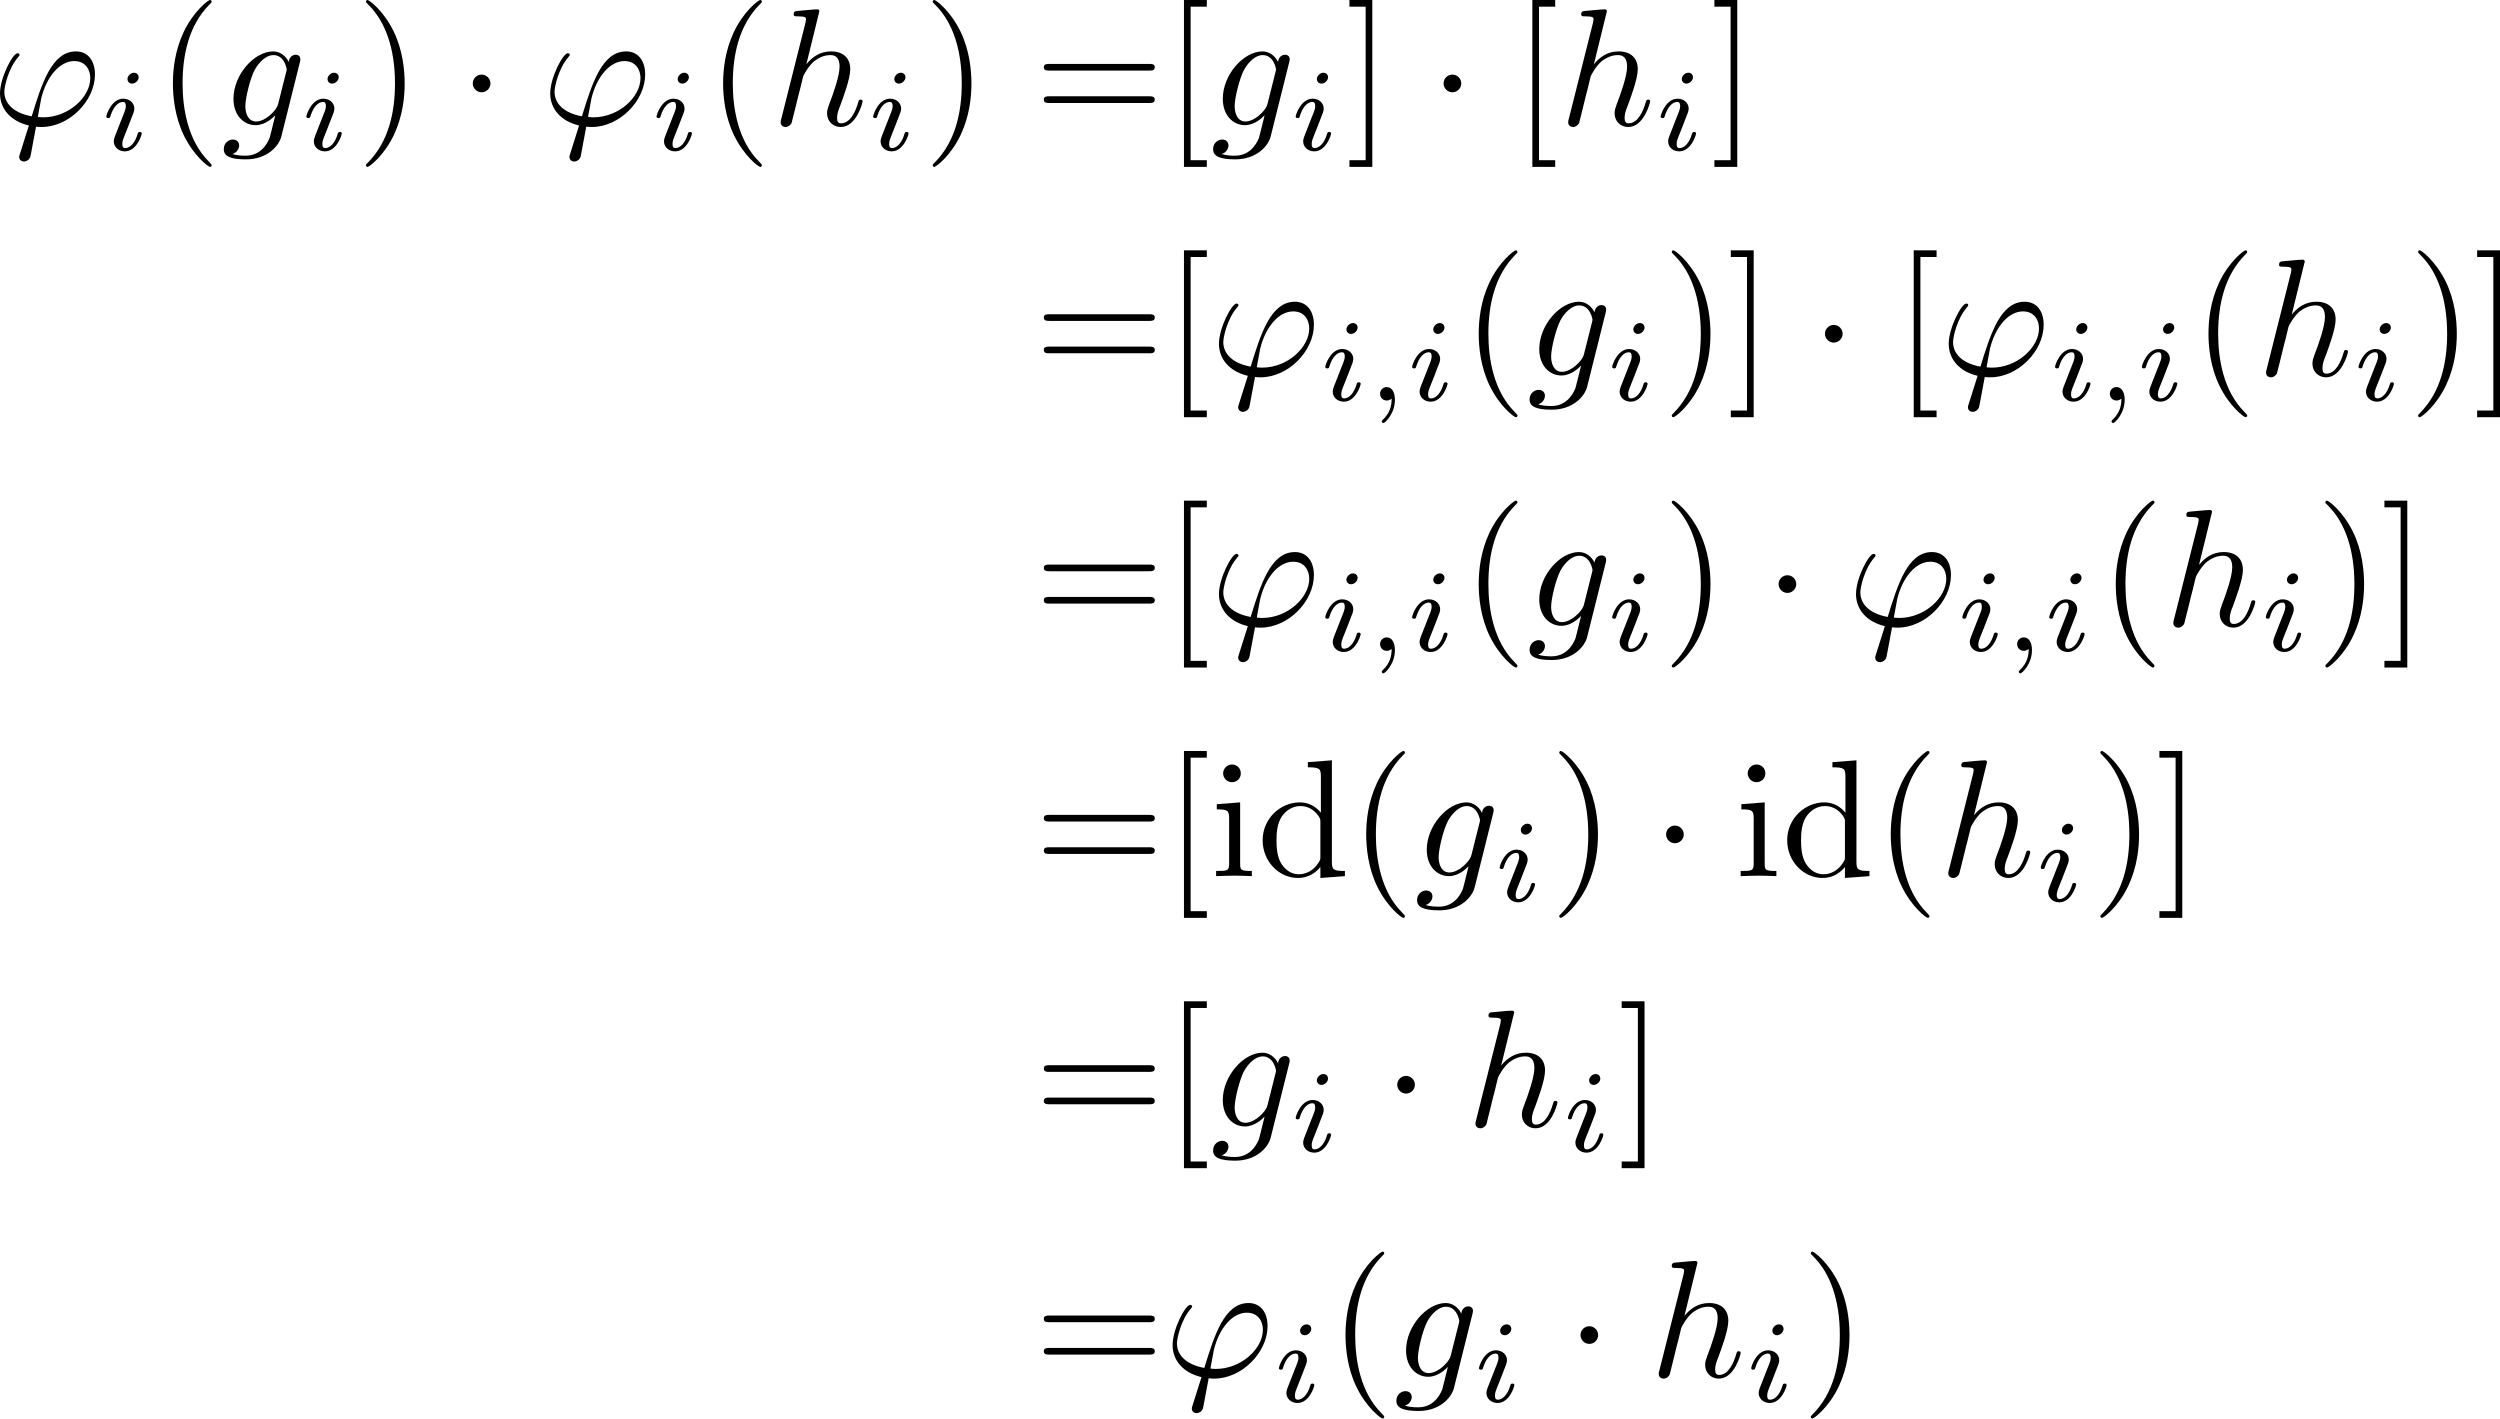 <?xml version='1.0' encoding='UTF-8'?>
<!-- This file was generated by dvisvgm 3.4.1 -->
<svg version='1.1' xmlns='http://www.w3.org/2000/svg' xmlns:xlink='http://www.w3.org/1999/xlink' width='223.87pt' height='127.024pt' viewBox='238.551 47.685 223.87 127.024'>
<defs>
<path id='g0-1' d='M1.913-2.491C1.913-2.78 1.674-3.019 1.385-3.019S.857-2.78 .857-2.491S1.096-1.963 1.385-1.963S1.913-2.202 1.913-2.491Z'/>
<path id='g3-40' d='M3.298 2.391C3.298 2.361 3.298 2.341 3.128 2.172C1.883 .917 1.564-.966 1.564-2.491C1.564-4.224 1.943-5.958 3.168-7.203C3.298-7.323 3.298-7.342 3.298-7.372C3.298-7.442 3.258-7.472 3.198-7.472C3.098-7.472 2.202-6.795 1.614-5.529C1.106-4.433 .986-3.328 .986-2.491C.986-1.714 1.096-.508 1.644 .618C2.242 1.843 3.098 2.491 3.198 2.491C3.258 2.491 3.298 2.461 3.298 2.391Z'/>
<path id='g3-41' d='M2.879-2.491C2.879-3.268 2.77-4.473 2.222-5.599C1.624-6.824 .767-7.472 .667-7.472C.608-7.472 .568-7.432 .568-7.372C.568-7.342 .568-7.323 .757-7.143C1.733-6.157 2.301-4.573 2.301-2.491C2.301-.787 1.933 .966 .697 2.222C.568 2.341 .568 2.361 .568 2.391C.568 2.451 .608 2.491 .667 2.491C.767 2.491 1.664 1.813 2.252 .548C2.76-.548 2.879-1.654 2.879-2.491Z'/>
<path id='g3-61' d='M6.844-3.258C6.994-3.258 7.183-3.258 7.183-3.457S6.994-3.656 6.854-3.656H.887C.747-3.656 .558-3.656 .558-3.457S.747-3.258 .897-3.258H6.844ZM6.854-1.325C6.994-1.325 7.183-1.325 7.183-1.524S6.994-1.724 6.844-1.724H.897C.747-1.724 .558-1.724 .558-1.524S.747-1.325 .887-1.325H6.854Z'/>
<path id='g3-91' d='M2.54 2.491V2.092H1.574V-7.073H2.54V-7.472H1.176V2.491H2.54Z'/>
<path id='g3-93' d='M1.584-7.472H.219V-7.073H1.186V2.092H.219V2.491H1.584V-7.472Z'/>
<path id='g3-100' d='M3.786-.548V.11L5.25 0V-.309C4.553-.309 4.473-.379 4.473-.867V-6.914L3.039-6.804V-6.496C3.736-6.496 3.816-6.426 3.816-5.938V-3.786C3.527-4.144 3.098-4.403 2.56-4.403C1.385-4.403 .339-3.427 .339-2.142C.339-.877 1.315 .11 2.451 .11C3.088 .11 3.537-.229 3.786-.548ZM3.786-3.218V-1.176C3.786-.996 3.786-.976 3.676-.807C3.377-.329 2.929-.11 2.501-.11C2.052-.11 1.694-.369 1.455-.747C1.196-1.156 1.166-1.724 1.166-2.132C1.166-2.501 1.186-3.098 1.474-3.547C1.684-3.856 2.062-4.184 2.6-4.184C2.949-4.184 3.367-4.035 3.676-3.587C3.786-3.417 3.786-3.397 3.786-3.218Z'/>
<path id='g3-105' d='M1.763-4.403L.369-4.294V-3.985C1.016-3.985 1.106-3.925 1.106-3.437V-.757C1.106-.309 .996-.309 .329-.309V0C.648-.01 1.186-.03 1.425-.03C1.773-.03 2.122-.01 2.461 0V-.309C1.803-.309 1.763-.359 1.763-.747V-4.403ZM1.803-6.137C1.803-6.456 1.554-6.665 1.275-6.665C.966-6.665 .747-6.396 .747-6.137C.747-5.868 .966-5.609 1.275-5.609C1.554-5.609 1.803-5.818 1.803-6.137Z'/>
<path id='g2-59' d='M1.471-.112C1.471 .272 1.402 .718 .928 1.165C.9 1.193 .879 1.213 .879 1.248C.879 1.297 .934 1.346 .976 1.346C1.074 1.346 1.667 .788 1.667-.042C1.667-.474 1.499-.802 1.179-.802C.948-.802 .781-.621 .781-.404C.781-.181 .941 0 1.186 0C1.353 0 1.465-.112 1.471-.112Z'/>
<path id='g2-105' d='M2.26-4.359C2.26-4.47 2.176-4.624 1.981-4.624C1.792-4.624 1.59-4.442 1.59-4.24C1.59-4.122 1.681-3.975 1.869-3.975C2.071-3.975 2.26-4.17 2.26-4.359ZM.837-.816C.809-.725 .774-.642 .774-.523C.774-.195 1.053 .07 1.437 .07C2.134 .07 2.441-.893 2.441-.997C2.441-1.088 2.35-1.088 2.329-1.088C2.232-1.088 2.225-1.046 2.197-.969C2.036-.411 1.73-.126 1.458-.126C1.318-.126 1.283-.216 1.283-.37C1.283-.53 1.332-.663 1.395-.816C1.465-1.004 1.541-1.193 1.618-1.374C1.681-1.541 1.932-2.176 1.96-2.26C1.981-2.329 2.001-2.413 2.001-2.483C2.001-2.81 1.723-3.075 1.339-3.075C.649-3.075 .328-2.127 .328-2.008C.328-1.918 .425-1.918 .446-1.918C.544-1.918 .551-1.953 .572-2.029C.753-2.629 1.06-2.88 1.318-2.88C1.43-2.88 1.492-2.824 1.492-2.636C1.492-2.476 1.451-2.371 1.276-1.939L.837-.816Z'/>
<path id='g1-39' d='M1.694 1.694C1.654 1.823 1.644 1.843 1.644 1.893C1.644 2.112 1.833 2.172 1.933 2.172C1.983 2.172 2.202 2.142 2.301 1.913C2.331 1.833 2.381 1.504 2.65 .09C2.74 .1 2.809 .11 2.979 .11C4.633 .11 6.167-1.455 6.167-3.029C6.167-3.806 5.778-4.403 5.031-4.403C3.587-4.403 2.989-2.471 2.391-.528C1.315-.727 .757-1.285 .757-2.002C.757-2.281 .986-3.377 1.584-4.065C1.664-4.154 1.664-4.174 1.664-4.194C1.664-4.234 1.644-4.294 1.544-4.294C1.265-4.294 .498-2.849 .498-1.893C.498-.956 1.156-.229 2.222 .02L1.694 1.694ZM3.068-.468C2.989-.468 2.969-.468 2.889-.478C2.77-.478 2.76-.488 2.76-.518C2.76-.538 2.929-1.445 2.959-1.594C3.268-2.869 4.045-3.826 4.932-3.826C5.619-3.826 5.888-3.288 5.888-2.809C5.888-1.684 4.603-.468 3.068-.468Z'/>
<path id='g1-103' d='M4.692-3.756C4.702-3.816 4.722-3.866 4.722-3.935C4.722-4.105 4.603-4.204 4.433-4.204C4.334-4.204 4.065-4.134 4.025-3.776C3.846-4.144 3.497-4.403 3.098-4.403C1.963-4.403 .727-3.009 .727-1.574C.727-.588 1.335 0 2.052 0C2.64 0 3.108-.468 3.208-.578L3.218-.568C3.009 .319 2.889 .727 2.889 .747C2.849 .837 2.511 1.823 1.455 1.823C1.265 1.823 .936 1.813 .658 1.724C.956 1.634 1.066 1.375 1.066 1.205C1.066 1.046 .956 .857 .687 .857C.468 .857 .149 1.036 .149 1.435C.149 1.843 .518 2.042 1.474 2.042C2.72 2.042 3.437 1.265 3.587 .667L4.692-3.756ZM3.397-1.275C3.337-1.016 3.108-.767 2.889-.578C2.68-.399 2.371-.219 2.082-.219C1.584-.219 1.435-.737 1.435-1.136C1.435-1.614 1.724-2.79 1.993-3.298C2.262-3.786 2.69-4.184 3.108-4.184C3.766-4.184 3.905-3.377 3.905-3.328S3.885-3.218 3.875-3.178L3.397-1.275Z'/>
<path id='g1-104' d='M2.859-6.804C2.859-6.814 2.859-6.914 2.73-6.914C2.501-6.914 1.773-6.834 1.514-6.814C1.435-6.804 1.325-6.795 1.325-6.615C1.325-6.496 1.415-6.496 1.564-6.496C2.042-6.496 2.062-6.426 2.062-6.326L2.032-6.127L.588-.389C.548-.249 .548-.229 .548-.169C.548 .06 .747 .11 .837 .11C.996 .11 1.156-.01 1.205-.149L1.395-.907L1.614-1.803C1.674-2.022 1.733-2.242 1.783-2.471C1.803-2.531 1.883-2.859 1.893-2.919C1.923-3.009 2.232-3.567 2.57-3.836C2.79-3.995 3.098-4.184 3.527-4.184S4.065-3.846 4.065-3.487C4.065-2.949 3.686-1.863 3.447-1.255C3.367-1.026 3.318-.907 3.318-.707C3.318-.239 3.666 .11 4.134 .11C5.071 .11 5.44-1.345 5.44-1.425C5.44-1.524 5.35-1.524 5.32-1.524C5.22-1.524 5.22-1.494 5.171-1.345C5.021-.817 4.702-.11 4.154-.11C3.985-.11 3.915-.209 3.915-.438C3.915-.687 4.005-.927 4.095-1.146C4.254-1.574 4.702-2.76 4.702-3.337C4.702-3.985 4.304-4.403 3.557-4.403C2.929-4.403 2.451-4.095 2.082-3.636L2.859-6.804Z'/>
</defs>
<g id='page1' transform='matrix(1.5 0 0 1.5 0 0)'>
<use x='158.536' y='39.262' xlink:href='#g1-39'/>
<use x='165.053' y='40.756' xlink:href='#g2-105'/>
<use x='168.37' y='39.262' xlink:href='#g3-40'/>
<use x='172.245' y='39.262' xlink:href='#g1-103'/>
<use x='176.996' y='40.756' xlink:href='#g2-105'/>
<use x='180.313' y='39.262' xlink:href='#g3-41'/>
<use x='186.401' y='39.262' xlink:href='#g0-1'/>
<use x='191.383' y='39.262' xlink:href='#g1-39'/>
<use x='197.9' y='40.756' xlink:href='#g2-105'/>
<use x='201.217' y='39.262' xlink:href='#g3-40'/>
<use x='205.091' y='39.262' xlink:href='#g1-104'/>
<use x='210.831' y='40.756' xlink:href='#g2-105'/>
<use x='214.148' y='39.262' xlink:href='#g3-41'/>
<use x='220.79' y='39.262' xlink:href='#g3-61'/>
<use x='228.539' y='39.262' xlink:href='#g3-91'/>
<use x='231.306' y='39.262' xlink:href='#g1-103'/>
<use x='236.058' y='40.756' xlink:href='#g2-105'/>
<use x='239.375' y='39.262' xlink:href='#g3-93'/>
<use x='244.356' y='39.262' xlink:href='#g0-1'/>
<use x='249.337' y='39.262' xlink:href='#g3-91'/>
<use x='252.105' y='39.262' xlink:href='#g1-104'/>
<use x='257.845' y='40.756' xlink:href='#g2-105'/>
<use x='261.162' y='39.262' xlink:href='#g3-93'/>
<use x='220.79' y='54.206' xlink:href='#g3-61'/>
<use x='228.539' y='54.206' xlink:href='#g3-91'/>
<use x='231.306' y='54.206' xlink:href='#g1-39'/>
<use x='237.823' y='55.7' xlink:href='#g2-105'/>
<use x='240.642' y='55.7' xlink:href='#g2-59'/>
<use x='243.008' y='55.7' xlink:href='#g2-105'/>
<use x='246.325' y='54.206' xlink:href='#g3-40'/>
<use x='250.199' y='54.206' xlink:href='#g1-103'/>
<use x='254.951' y='55.7' xlink:href='#g2-105'/>
<use x='258.268' y='54.206' xlink:href='#g3-41'/>
<use x='262.142' y='54.206' xlink:href='#g3-93'/>
<use x='267.124' y='54.206' xlink:href='#g0-1'/>
<use x='272.105' y='54.206' xlink:href='#g3-91'/>
<use x='274.872' y='54.206' xlink:href='#g1-39'/>
<use x='281.39' y='55.7' xlink:href='#g2-105'/>
<use x='284.208' y='55.7' xlink:href='#g2-59'/>
<use x='286.574' y='55.7' xlink:href='#g2-105'/>
<use x='289.891' y='54.206' xlink:href='#g3-40'/>
<use x='293.766' y='54.206' xlink:href='#g1-104'/>
<use x='299.506' y='55.7' xlink:href='#g2-105'/>
<use x='302.823' y='54.206' xlink:href='#g3-41'/>
<use x='306.697' y='54.206' xlink:href='#g3-93'/>
<use x='220.79' y='69.15' xlink:href='#g3-61'/>
<use x='228.539' y='69.15' xlink:href='#g3-91'/>
<use x='231.306' y='69.15' xlink:href='#g1-39'/>
<use x='237.823' y='70.644' xlink:href='#g2-105'/>
<use x='240.642' y='70.644' xlink:href='#g2-59'/>
<use x='243.008' y='70.644' xlink:href='#g2-105'/>
<use x='246.325' y='69.15' xlink:href='#g3-40'/>
<use x='250.199' y='69.15' xlink:href='#g1-103'/>
<use x='254.951' y='70.644' xlink:href='#g2-105'/>
<use x='258.268' y='69.15' xlink:href='#g3-41'/>
<use x='264.356' y='69.15' xlink:href='#g0-1'/>
<use x='269.337' y='69.15' xlink:href='#g1-39'/>
<use x='275.855' y='70.644' xlink:href='#g2-105'/>
<use x='278.673' y='70.644' xlink:href='#g2-59'/>
<use x='281.04' y='70.644' xlink:href='#g2-105'/>
<use x='284.356' y='69.15' xlink:href='#g3-40'/>
<use x='288.231' y='69.15' xlink:href='#g1-104'/>
<use x='293.971' y='70.644' xlink:href='#g2-105'/>
<use x='297.288' y='69.15' xlink:href='#g3-41'/>
<use x='301.162' y='69.15' xlink:href='#g3-93'/>
<use x='220.79' y='84.094' xlink:href='#g3-61'/>
<use x='228.539' y='84.094' xlink:href='#g3-91'/>
<use x='231.306' y='84.094' xlink:href='#g3-105'/>
<use x='234.073' y='84.094' xlink:href='#g3-100'/>
<use x='239.608' y='84.094' xlink:href='#g3-40'/>
<use x='243.483' y='84.094' xlink:href='#g1-103'/>
<use x='248.234' y='85.588' xlink:href='#g2-105'/>
<use x='251.551' y='84.094' xlink:href='#g3-41'/>
<use x='257.64' y='84.094' xlink:href='#g0-1'/>
<use x='262.621' y='84.094' xlink:href='#g3-105'/>
<use x='265.388' y='84.094' xlink:href='#g3-100'/>
<use x='270.923' y='84.094' xlink:href='#g3-40'/>
<use x='274.797' y='84.094' xlink:href='#g1-104'/>
<use x='280.537' y='85.588' xlink:href='#g2-105'/>
<use x='283.854' y='84.094' xlink:href='#g3-41'/>
<use x='287.729' y='84.094' xlink:href='#g3-93'/>
<use x='220.79' y='99.038' xlink:href='#g3-61'/>
<use x='228.539' y='99.038' xlink:href='#g3-91'/>
<use x='231.306' y='99.038' xlink:href='#g1-103'/>
<use x='236.058' y='100.532' xlink:href='#g2-105'/>
<use x='241.589' y='99.038' xlink:href='#g0-1'/>
<use x='246.57' y='99.038' xlink:href='#g1-104'/>
<use x='252.31' y='100.532' xlink:href='#g2-105'/>
<use x='255.627' y='99.038' xlink:href='#g3-93'/>
<use x='220.79' y='113.982' xlink:href='#g3-61'/>
<use x='228.539' y='113.982' xlink:href='#g1-39'/>
<use x='235.056' y='115.476' xlink:href='#g2-105'/>
<use x='238.373' y='113.982' xlink:href='#g3-40'/>
<use x='242.247' y='113.982' xlink:href='#g1-103'/>
<use x='246.999' y='115.476' xlink:href='#g2-105'/>
<use x='252.53' y='113.982' xlink:href='#g0-1'/>
<use x='257.511' y='113.982' xlink:href='#g1-104'/>
<use x='263.251' y='115.476' xlink:href='#g2-105'/>
<use x='266.568' y='113.982' xlink:href='#g3-41'/>
</g>
</svg>